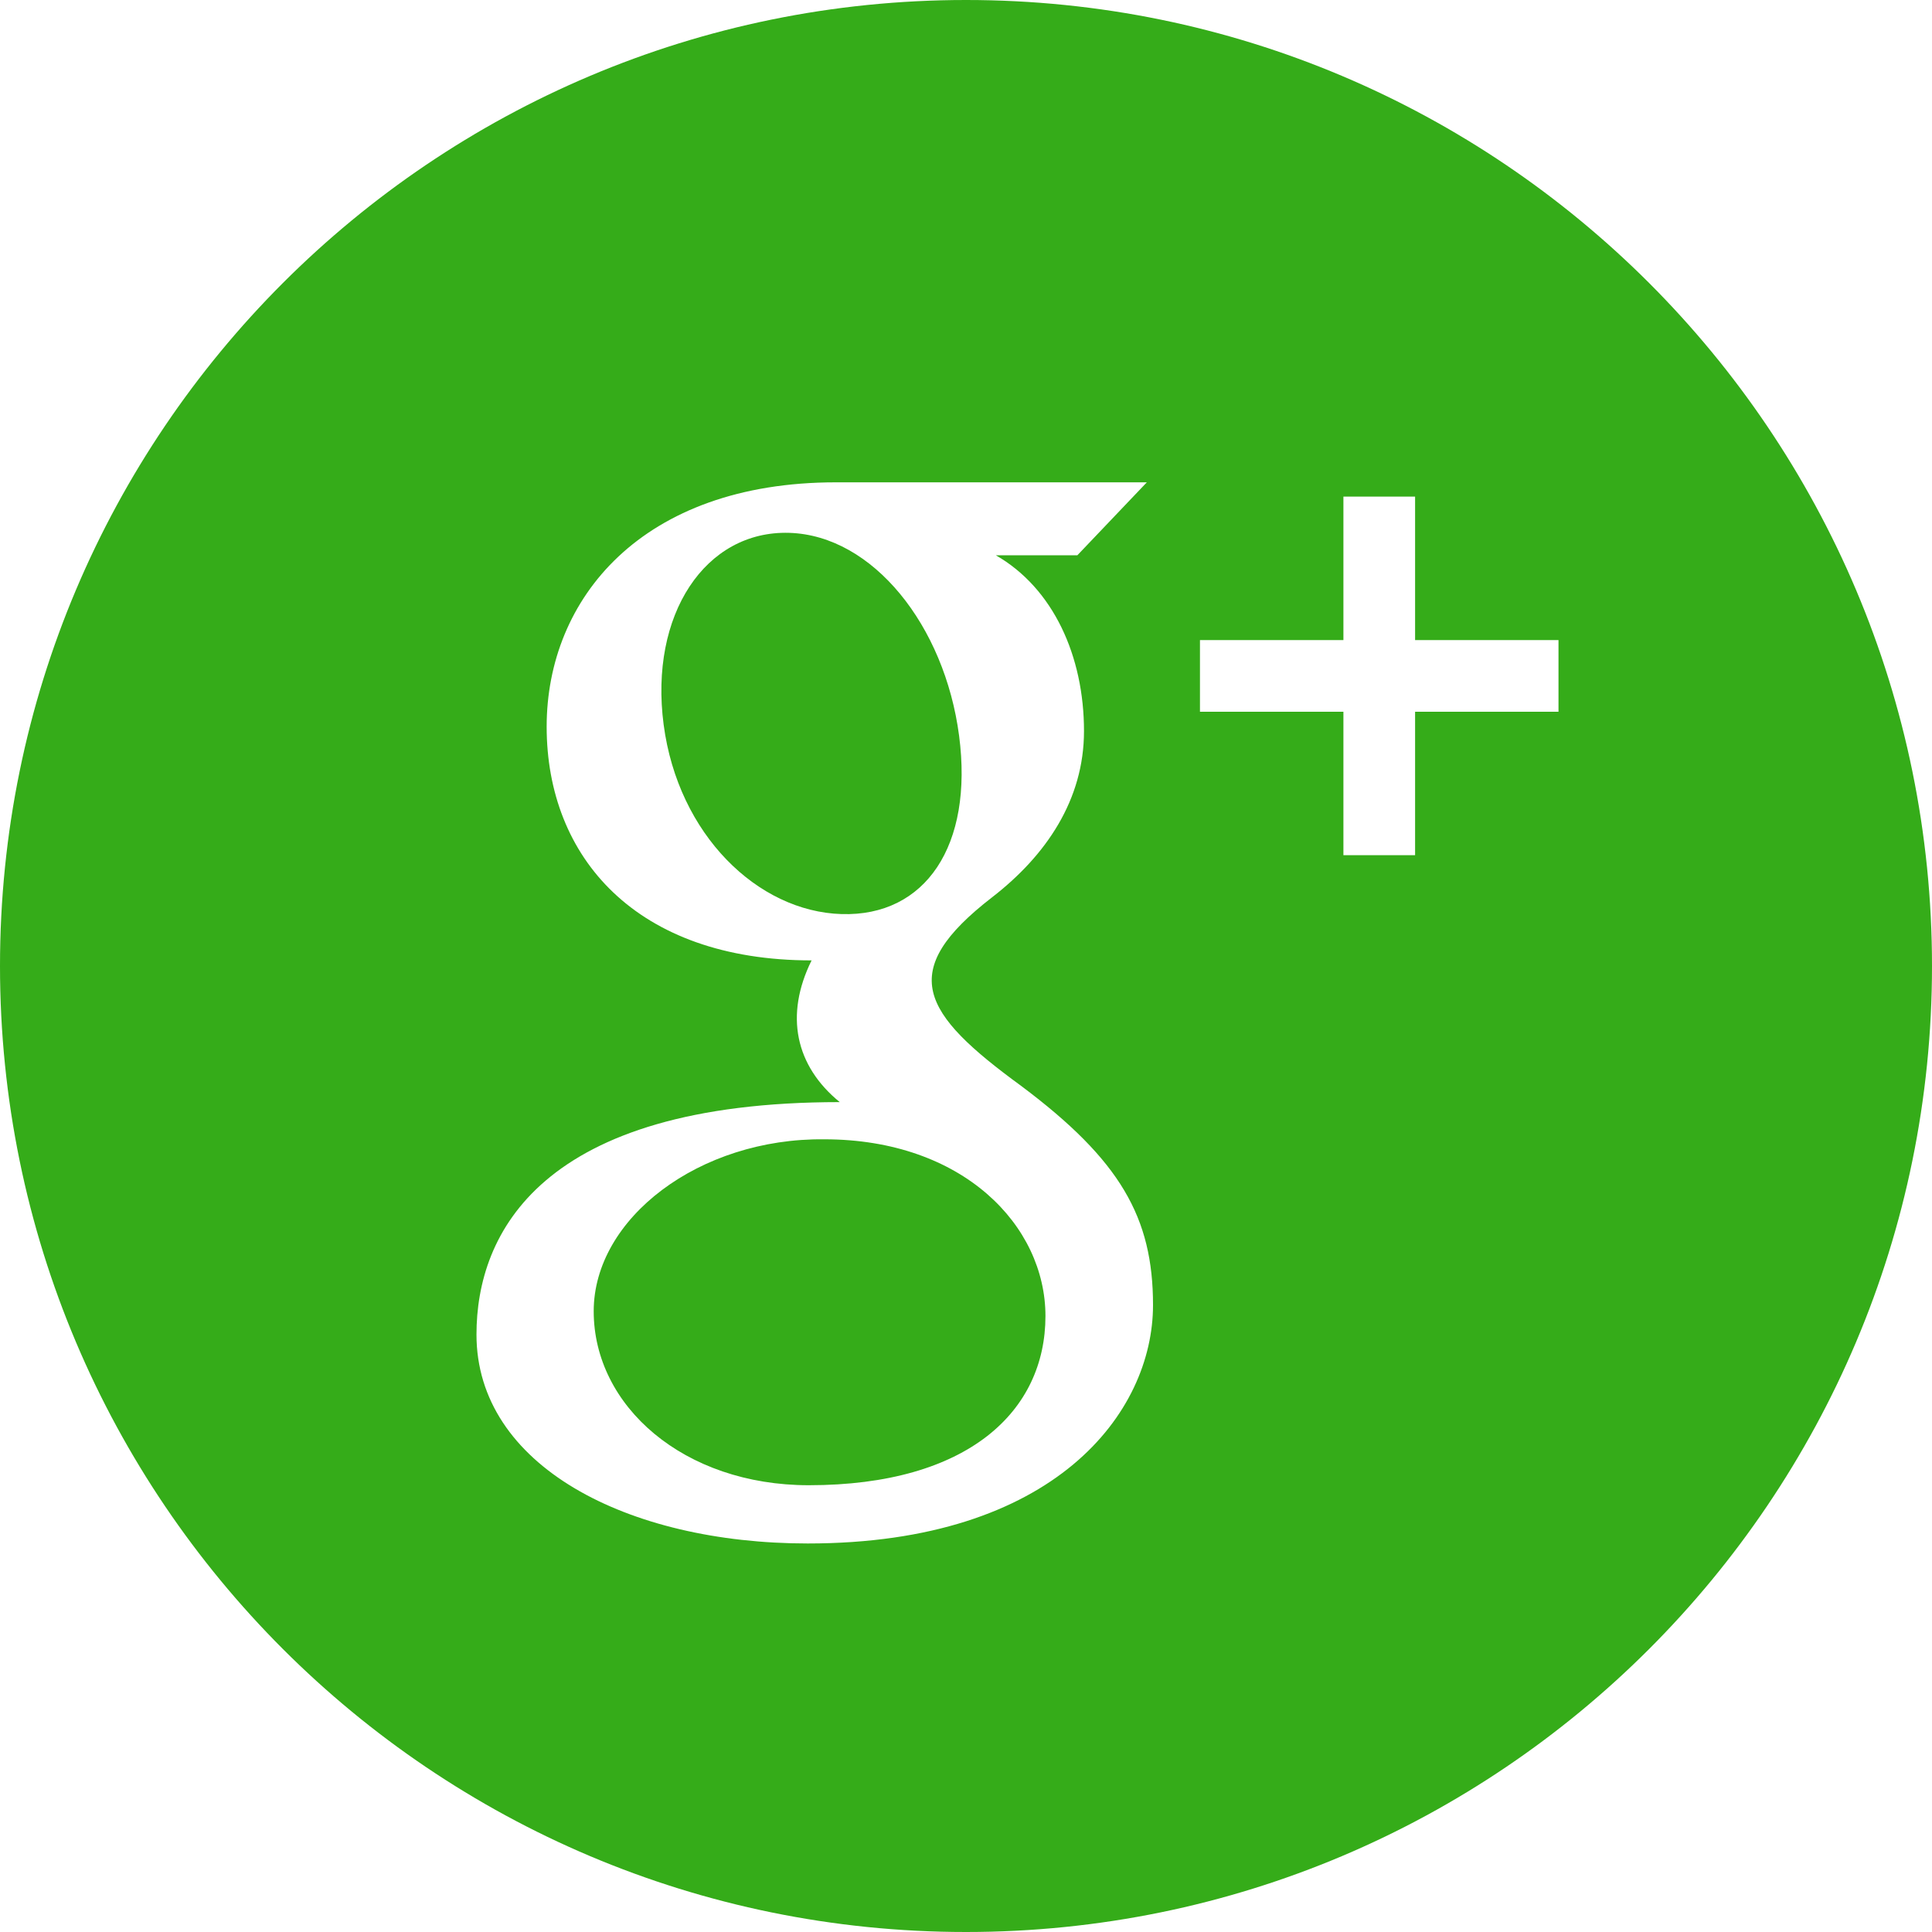 <?xml version="1.0" encoding="utf-8"?>
<!-- Generator: Adobe Illustrator 15.1.0, SVG Export Plug-In . SVG Version: 6.00 Build 0)  -->
<!DOCTYPE svg PUBLIC "-//W3C//DTD SVG 1.1//EN" "http://www.w3.org/Graphics/SVG/1.1/DTD/svg11.dtd">
<svg version="1.1" id="Livello_1" xmlns="http://www.w3.org/2000/svg" xmlns:xlink="http://www.w3.org/1999/xlink" x="0px" y="0px"
	 width="40px" height="40px" viewBox="236.417 237 40 40" enable-background="new 236.417 237 40 40" xml:space="preserve">
<path id="google-plus-circle-icon" fill="#35AC19" d="M258.062,264.247c0,1.967-1.596,3.503-4.901,3.503
	c-2.585,0-4.452-1.637-4.452-3.602c0-1.927,2.19-3.589,4.775-3.56C256.353,260.589,258.062,262.375,258.062,264.247z M276.417,257
	c0,11.046-8.954,20-20,20c-11.045,0-20-8.954-20-20c0-11.045,8.955-20,20-20C267.463,237,276.417,245.955,276.417,257z
	 M260.289,264.02c0-1.813-0.677-3-2.728-4.536c-2.08-1.518-2.587-2.373-0.603-3.907c1.118-0.865,1.902-2.018,1.902-3.441
	c0-1.551-0.635-2.957-1.826-3.64h1.689l1.438-1.51c0,0-5.423,0-6.437,0c-4.019,0-5.989,2.409-5.989,5.059
	c0,2.707,1.857,4.839,5.485,4.839c-0.562,1.136-0.336,2.184,0.583,2.934c-6.195,0-7.521,2.719-7.521,4.812
	c0,2.713,3.119,4.326,6.859,4.326C258.257,268.956,260.289,266.246,260.289,264.02z M268.684,250.252h-2.969v-2.97h-1.484v2.97
	h-2.97v1.484h2.97v2.97h1.484v-2.97h2.969V250.252z M256.274,252.232c-0.299-2.278-1.784-4.148-3.518-4.2
	c-1.735-0.052-2.899,1.692-2.599,3.971c0.3,2.278,1.948,3.87,3.684,3.922C255.576,255.978,256.573,254.51,256.274,252.232z"/>
</svg>
